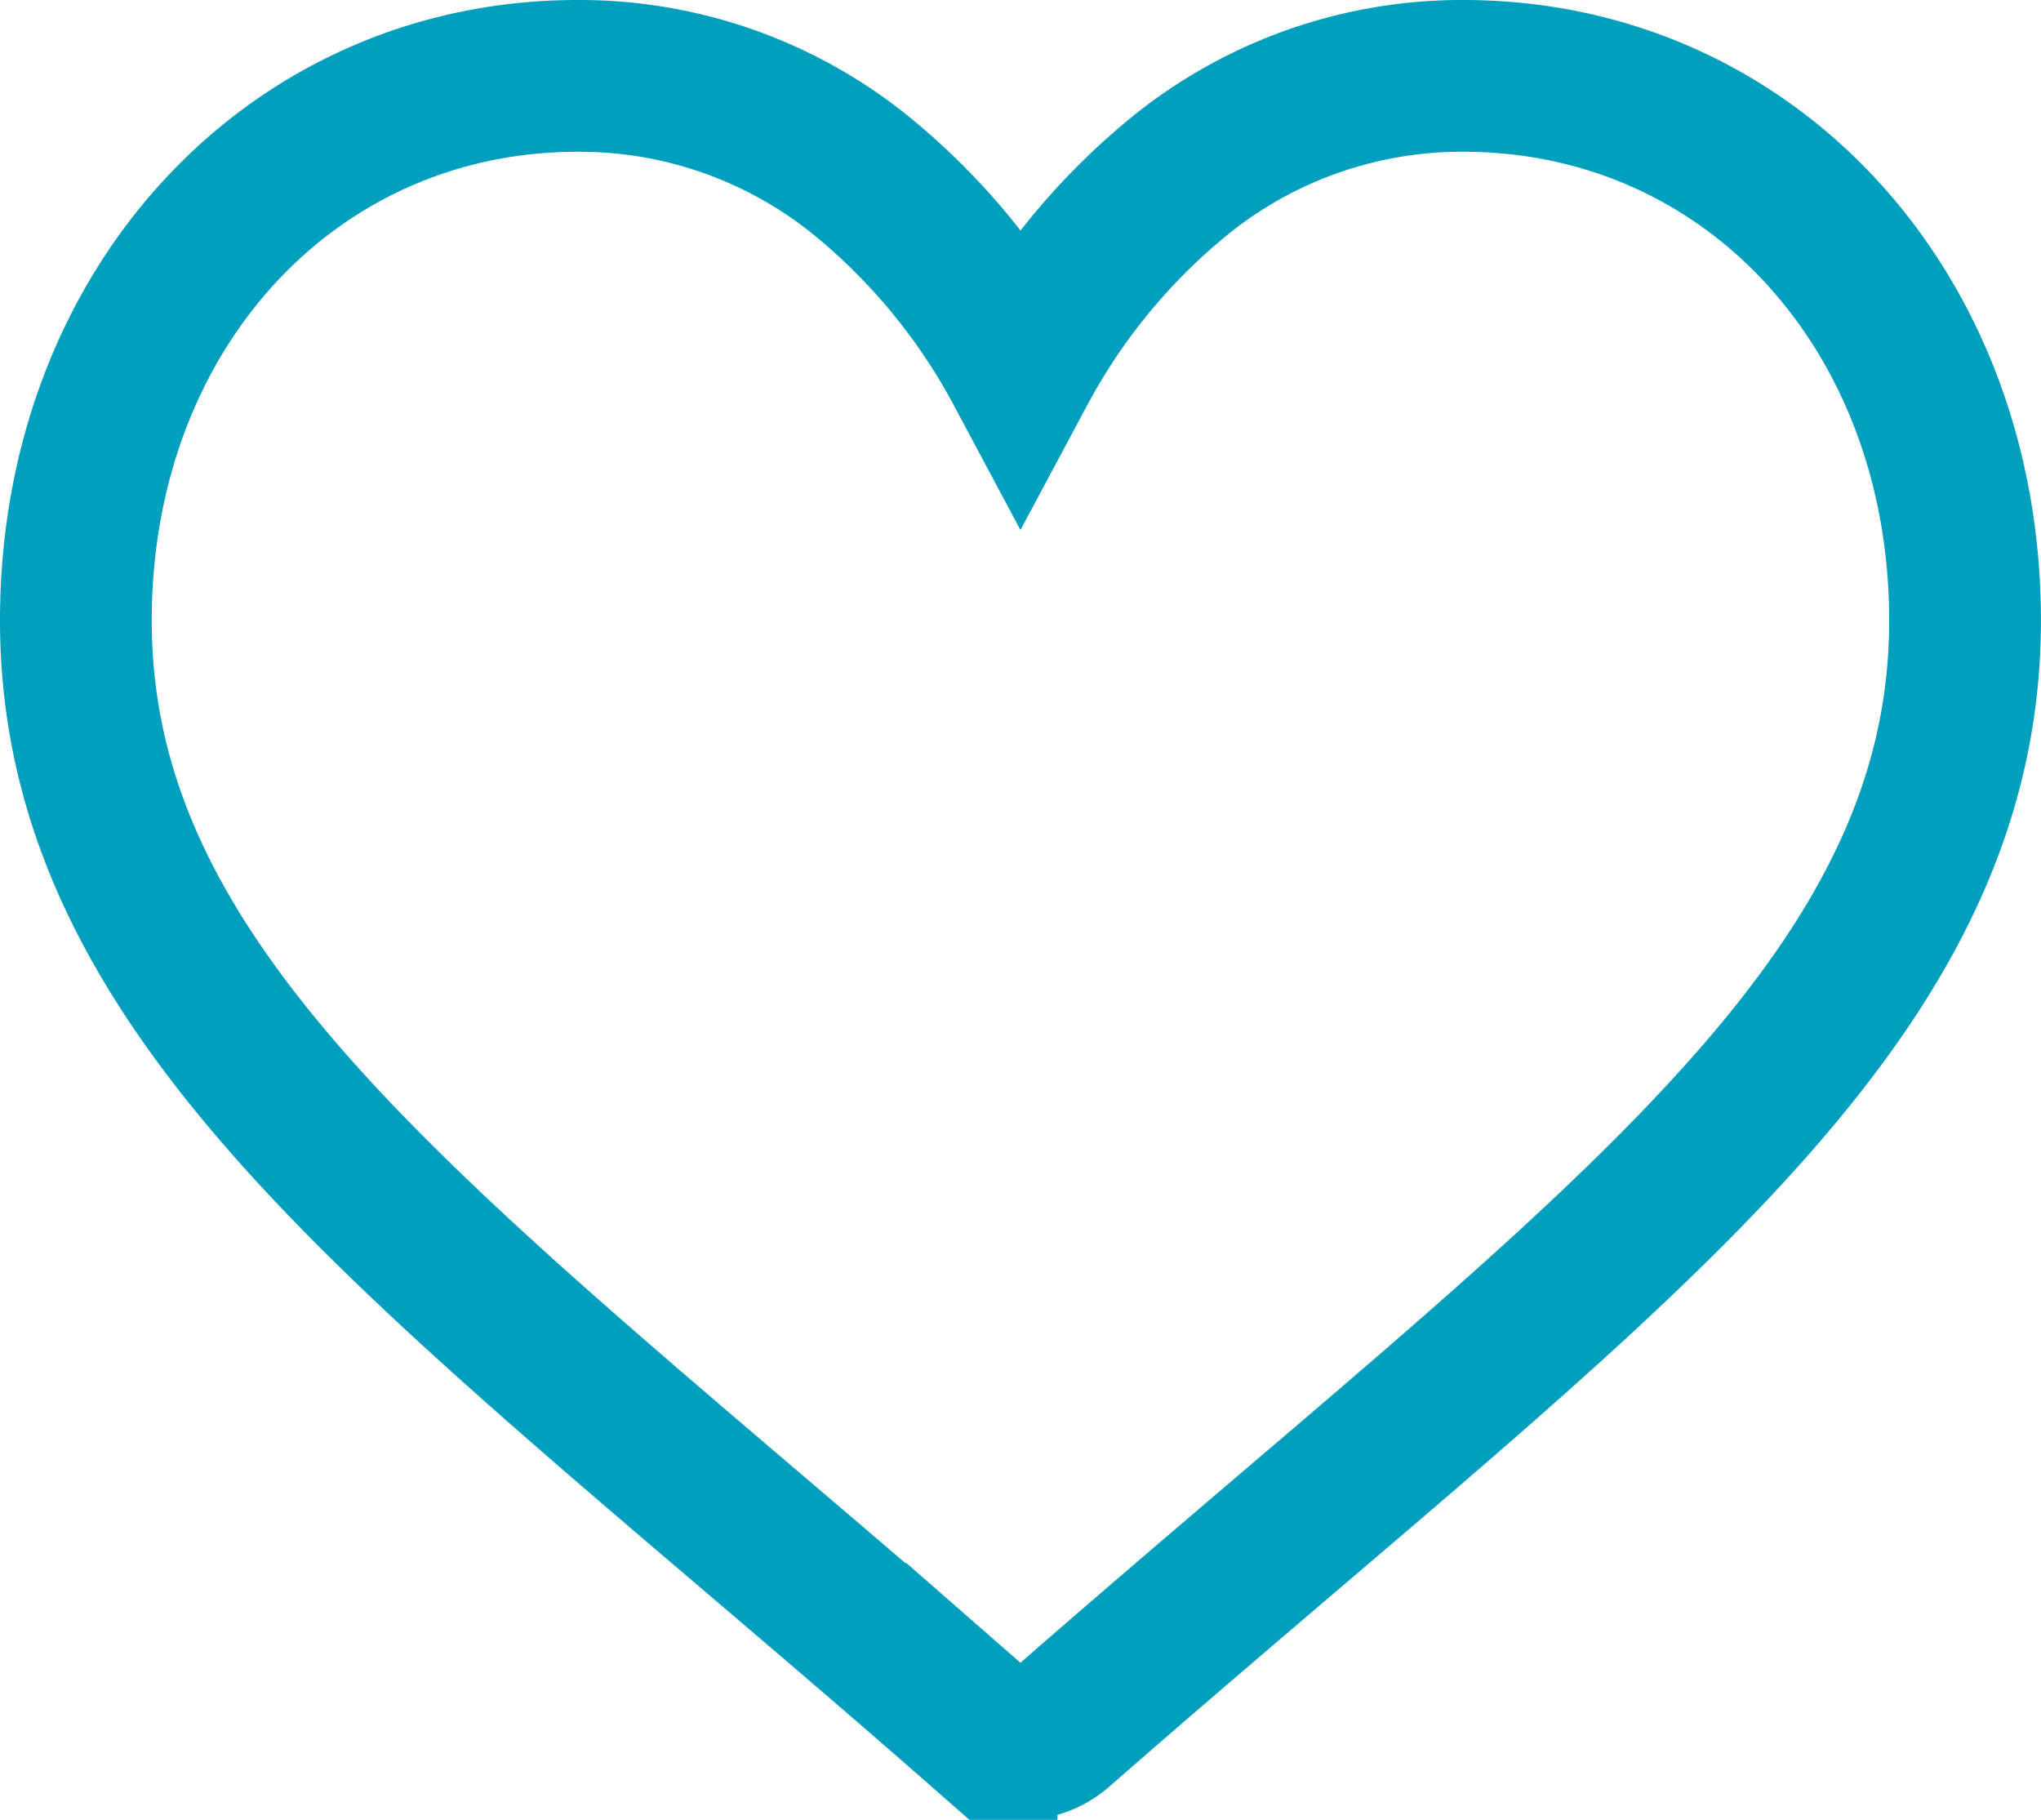 <svg xmlns="http://www.w3.org/2000/svg" width="26.902" height="23.984" viewBox="0 0 26.902 23.984">
  <g id="like" transform="translate(1 1)">
    <g id="Group_1" data-name="Group 1" transform="translate(0 0)">
      <path id="Path_1" data-name="Path 1" d="M18.287,30a5.9,5.9,0,0,0-3.682,1.273,8.388,8.388,0,0,0-2.154,2.591A8.387,8.387,0,0,0,10.3,31.273,5.9,5.9,0,0,0,6.615,30C2.844,30,0,33.084,0,37.175c0,4.419,3.548,7.442,8.918,12.019.912.777,1.946,1.658,3.02,2.6a.778.778,0,0,0,1.024,0c1.075-.94,2.108-1.821,3.021-2.6,5.37-4.576,8.918-7.6,8.918-12.018C24.9,33.084,22.058,30,18.287,30Z" transform="translate(0 -30)" fill="none" stroke="#009fbd" stroke-width="2"/>
    </g>
  </g>
</svg>
